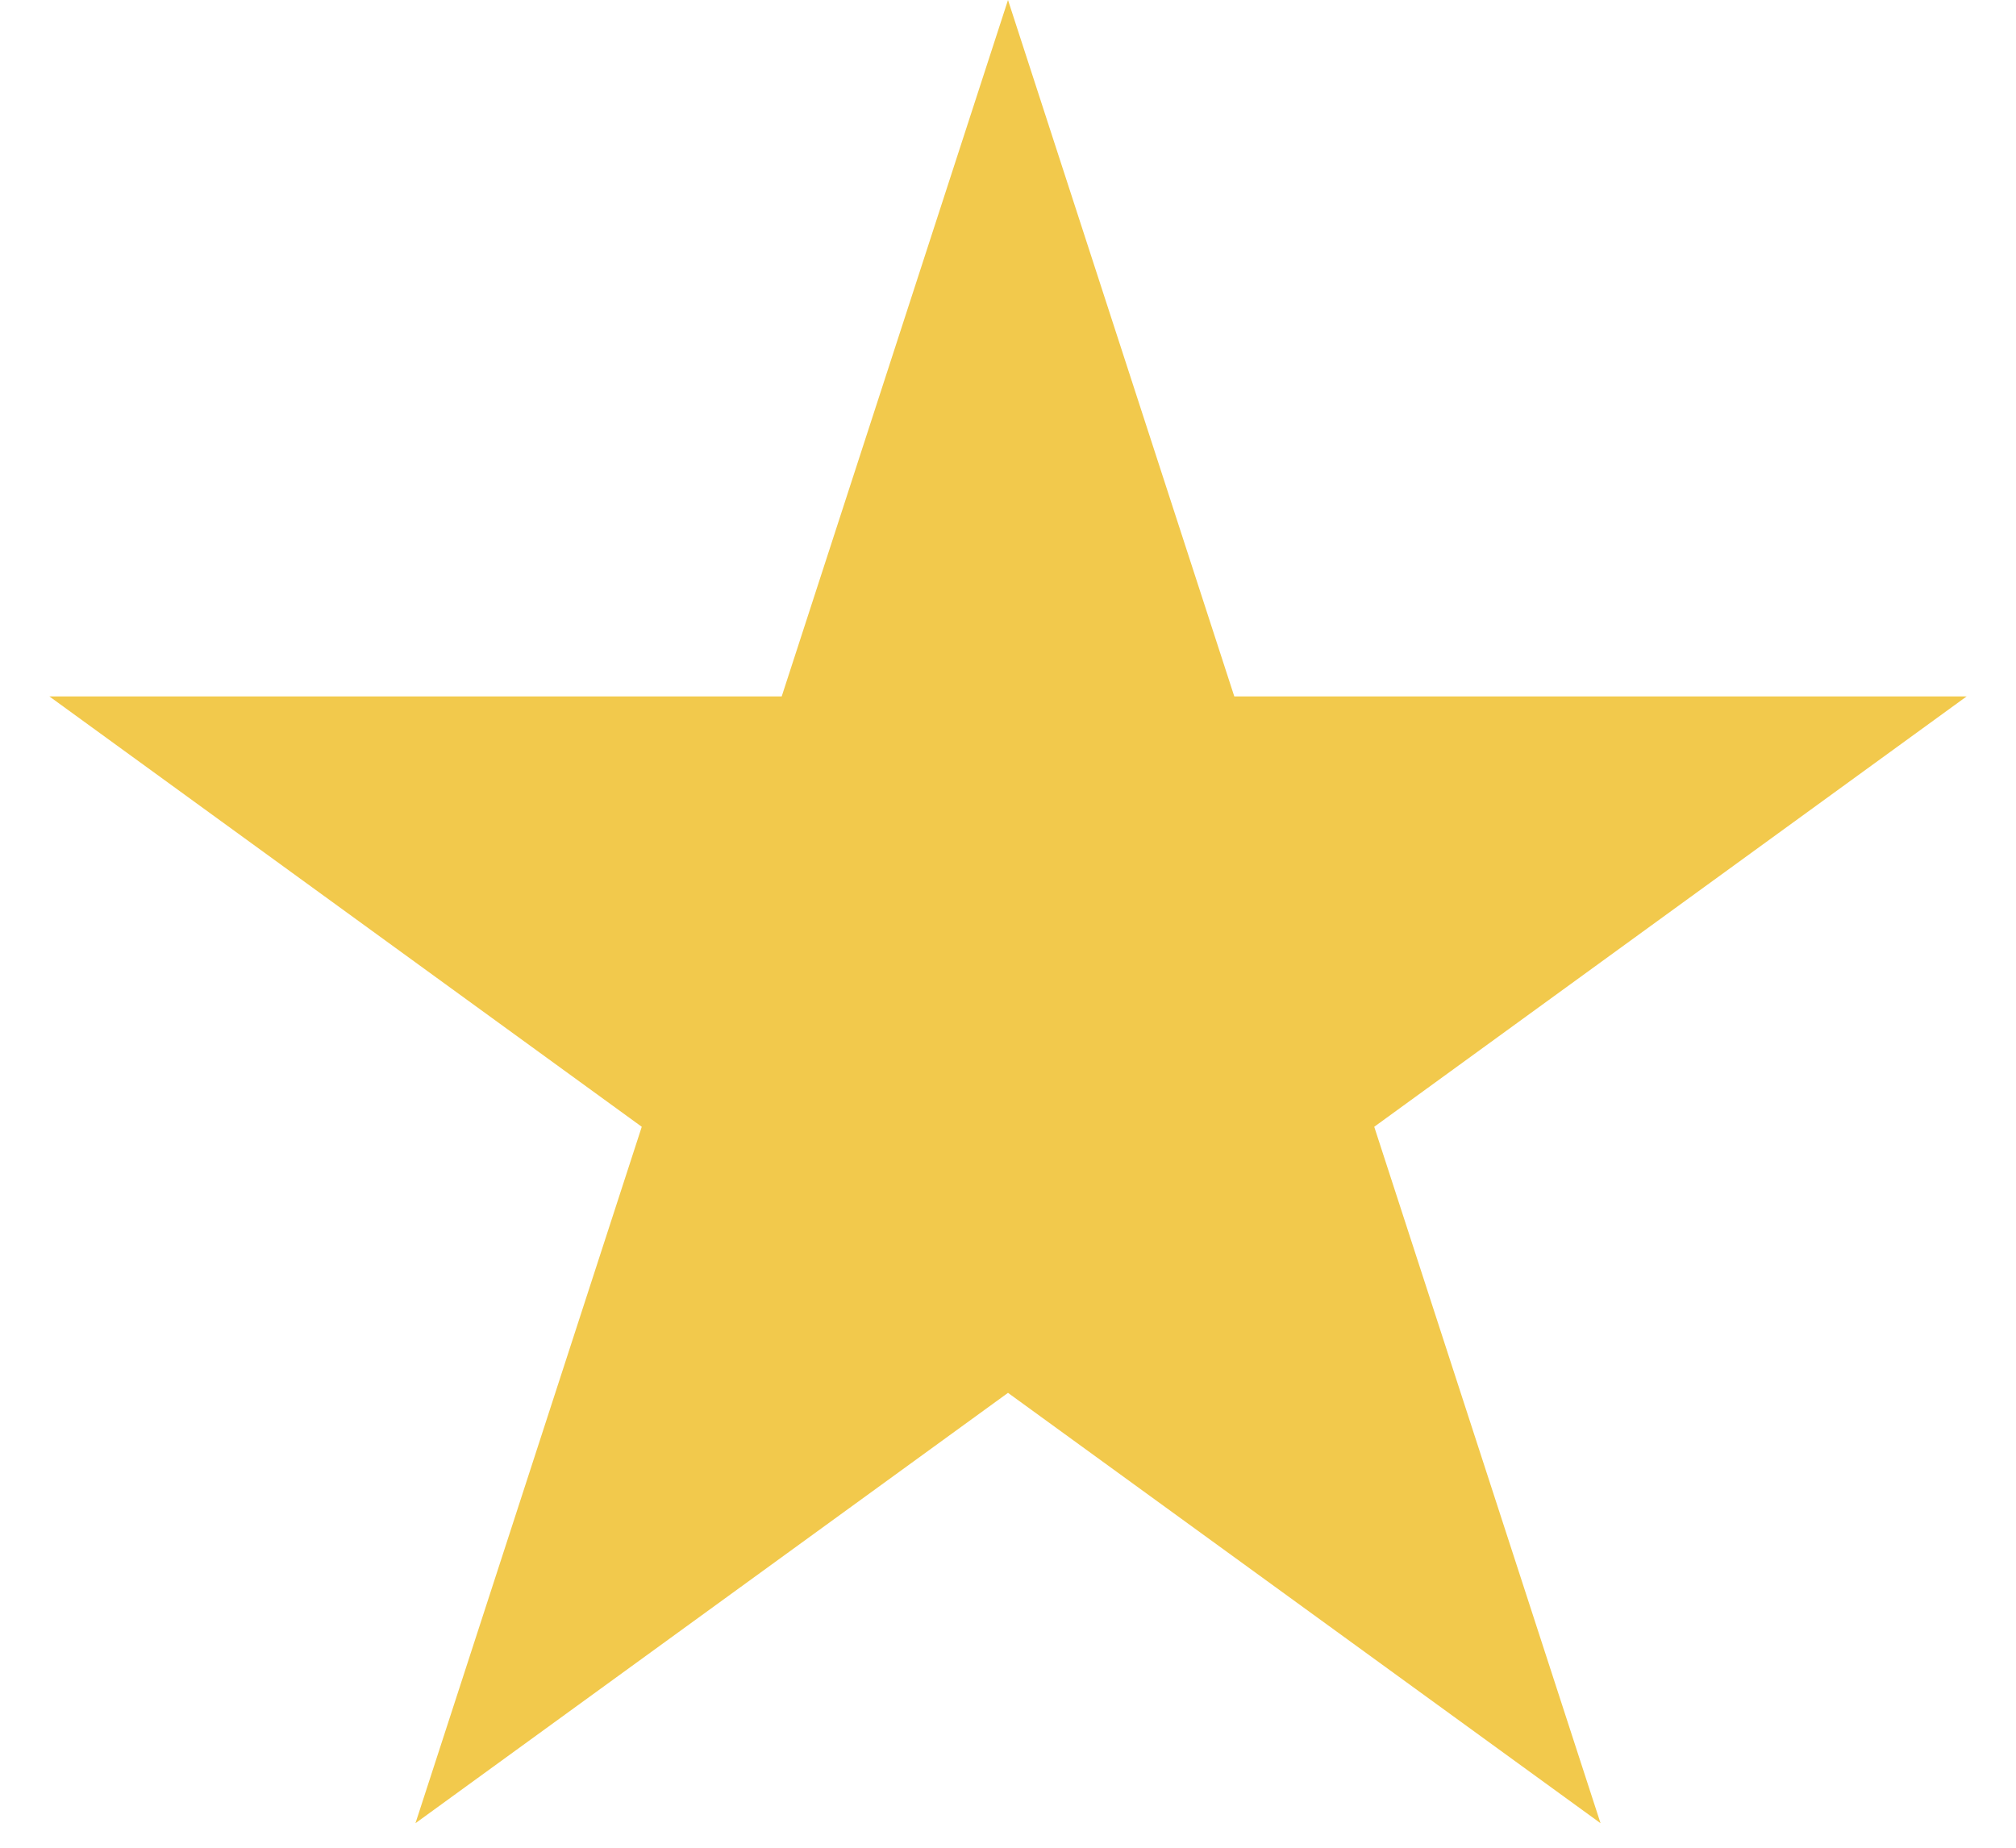 <svg xmlns="http://www.w3.org/2000/svg" width="12" height="11" fill="none"  xmlns:v="https://vecta.io/nano"><path d="M6 0l1.347 4.146h4.359L8.18 6.708l1.347 4.146L6 8.292l-3.527 2.562L3.82 6.708.294 4.146h4.359L6 0z" fill="#f2c94c"/></svg>